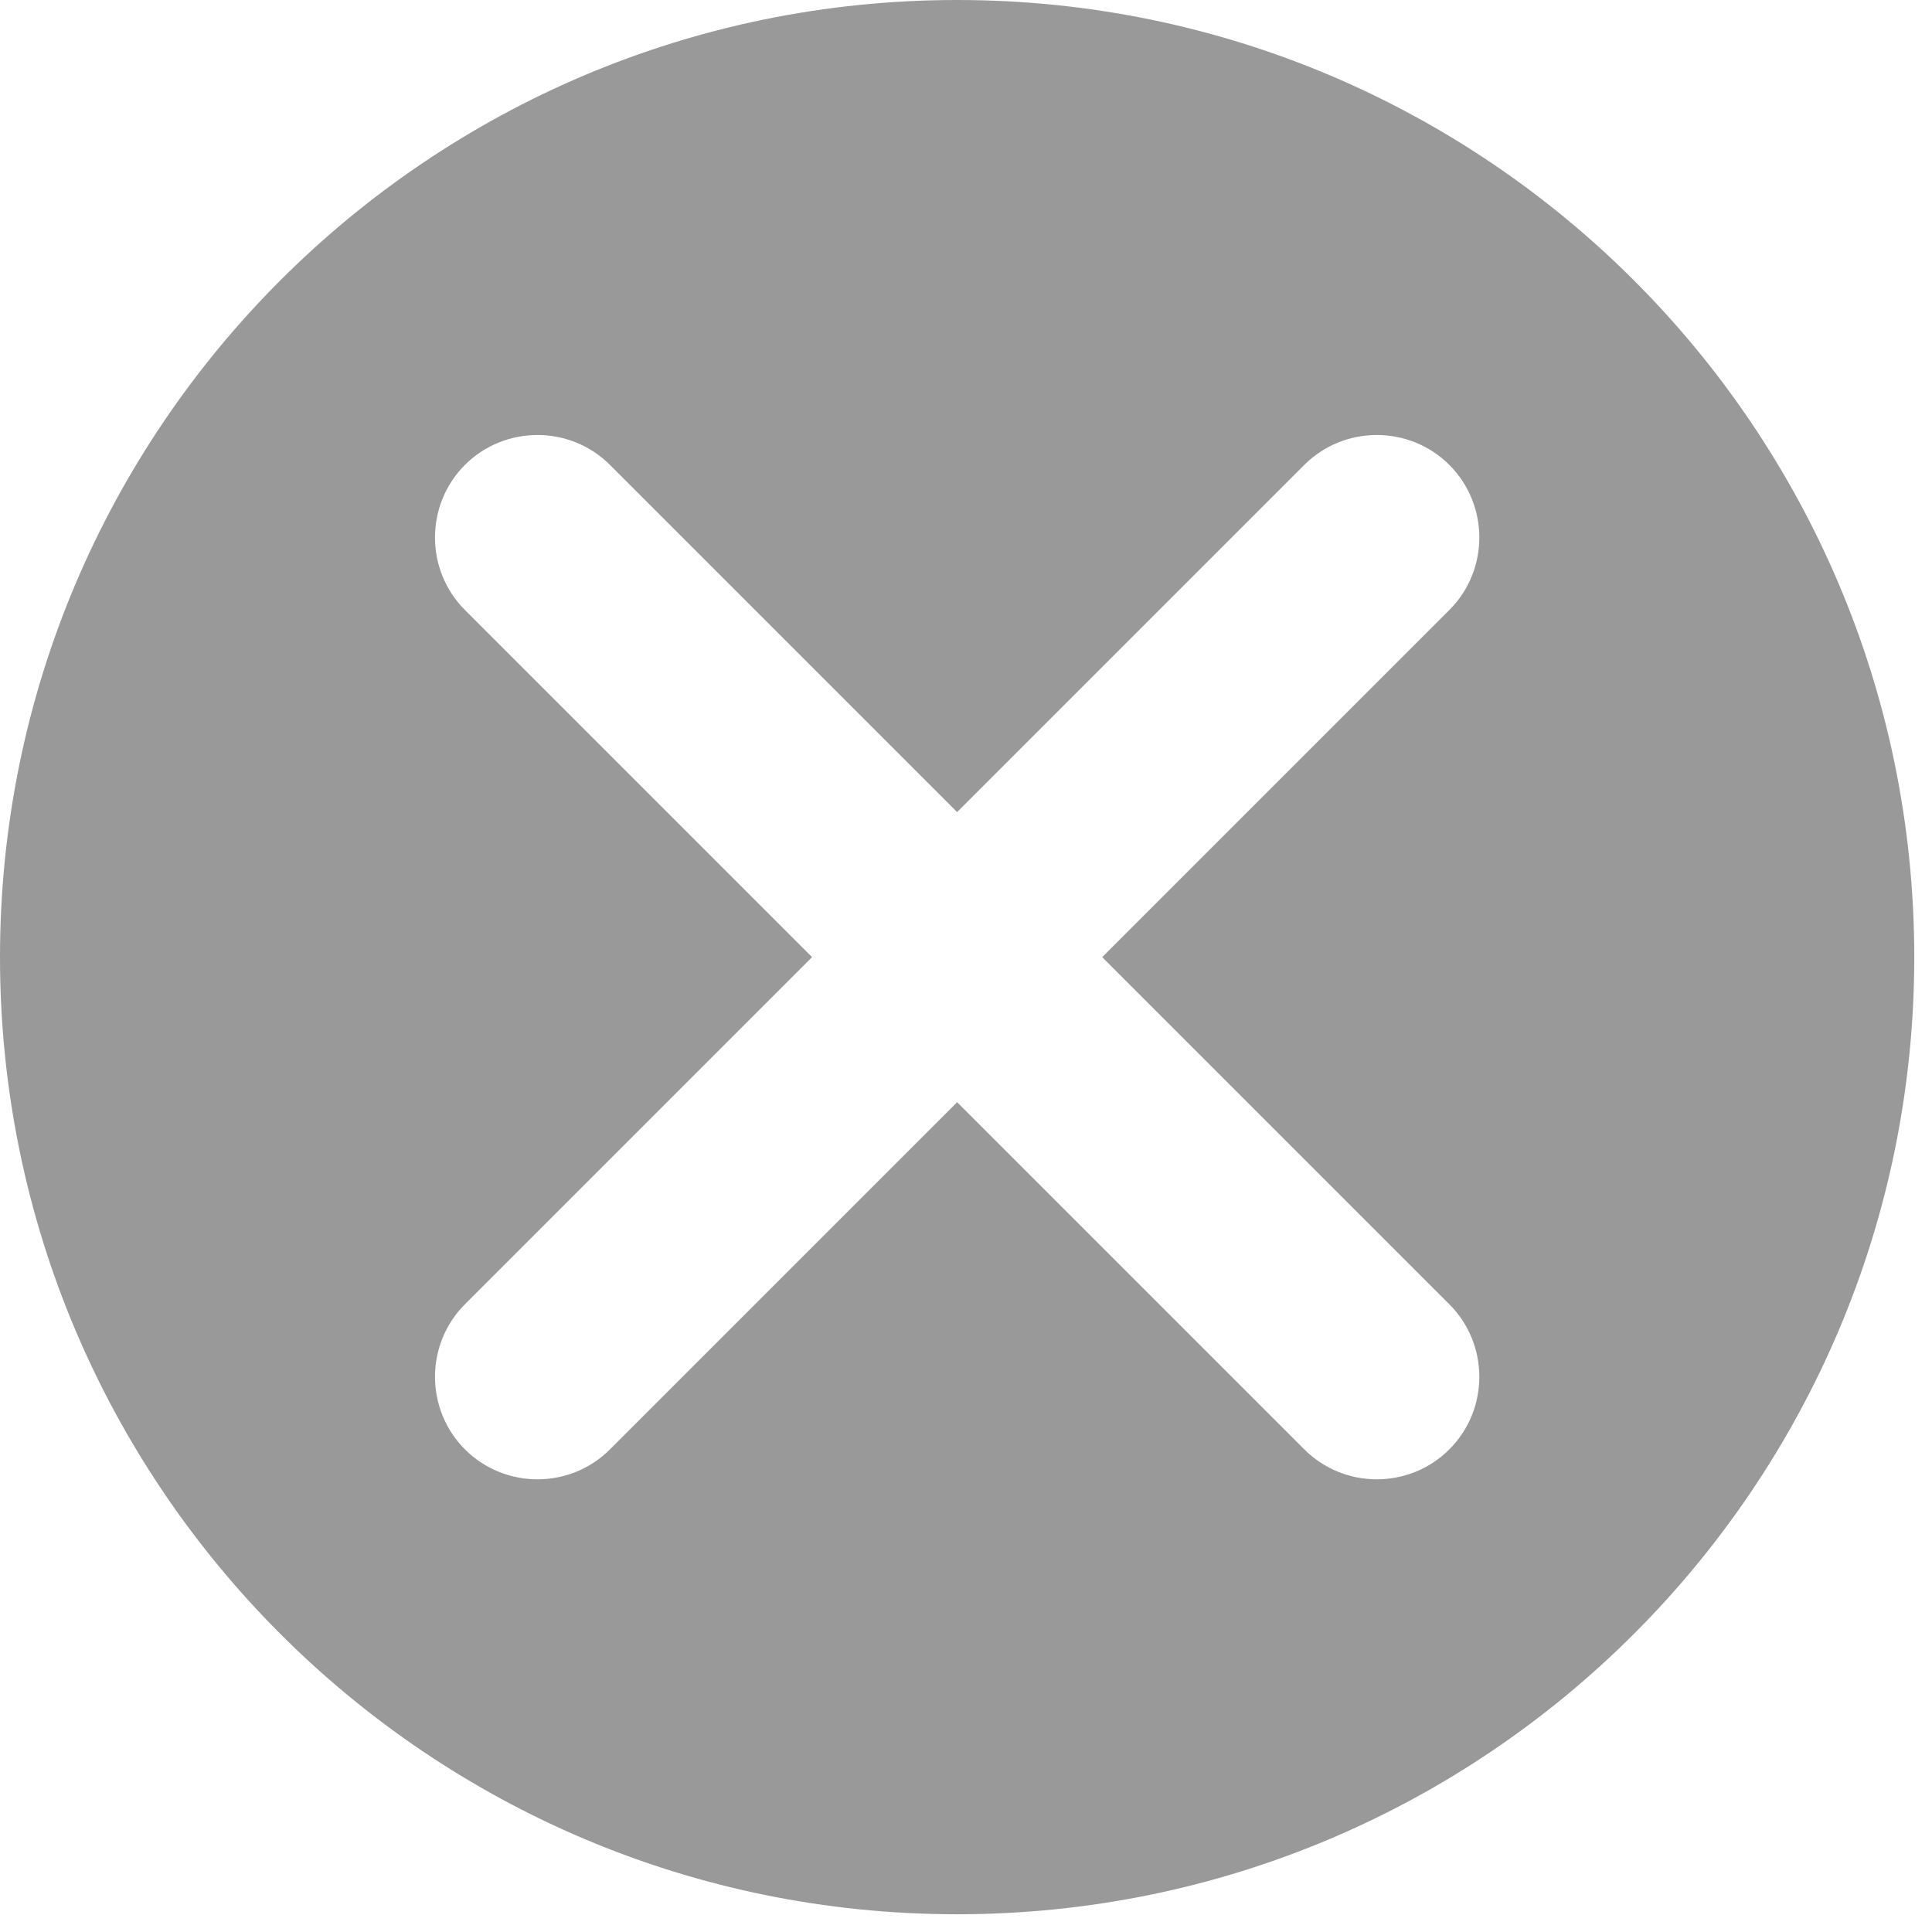 <?xml version="1.0" encoding="UTF-8"?>
<svg width="22px" height="22px" viewBox="0 0 22 22" version="1.1" xmlns="http://www.w3.org/2000/svg" xmlns:xlink="http://www.w3.org/1999/xlink">
    <title>形状</title>
    <g id="新增任务" stroke="none" stroke-width="1" fill="none" fill-rule="evenodd">
        <g id="任务搜索" transform="translate(-388, -274)" fill="#999999" fill-rule="nonzero">
            <g id="编组-2备份" transform="translate(217, 274)">
                <path d="M181.899,-5.68434189e-14 C175.88,-5.68434189e-14 171,4.88 171,10.899 C171,16.918 175.88,21.798 181.899,21.798 C187.918,21.798 192.798,16.918 192.798,10.899 C192.798,4.88 187.918,-5.68434189e-14 181.899,-5.68434189e-14 Z M187.504,14.852 C187.959,15.307 187.959,16.049 187.504,16.504 C187.049,16.959 186.307,16.959 185.852,16.504 L181.899,12.551 L177.946,16.504 C177.492,16.959 176.749,16.959 176.294,16.504 C175.84,16.049 175.84,15.307 176.294,14.852 L180.247,10.899 L176.294,6.946 C175.84,6.492 175.84,5.749 176.294,5.294 C176.749,4.84 177.492,4.84 177.946,5.294 L181.899,9.247 L185.852,5.294 C186.307,4.84 187.049,4.84 187.504,5.294 C187.959,5.749 187.959,6.492 187.504,6.946 L183.551,10.899 L187.504,14.852 L187.504,14.852 Z" id="形状"></path>
            </g>
        </g>
    </g>
</svg>